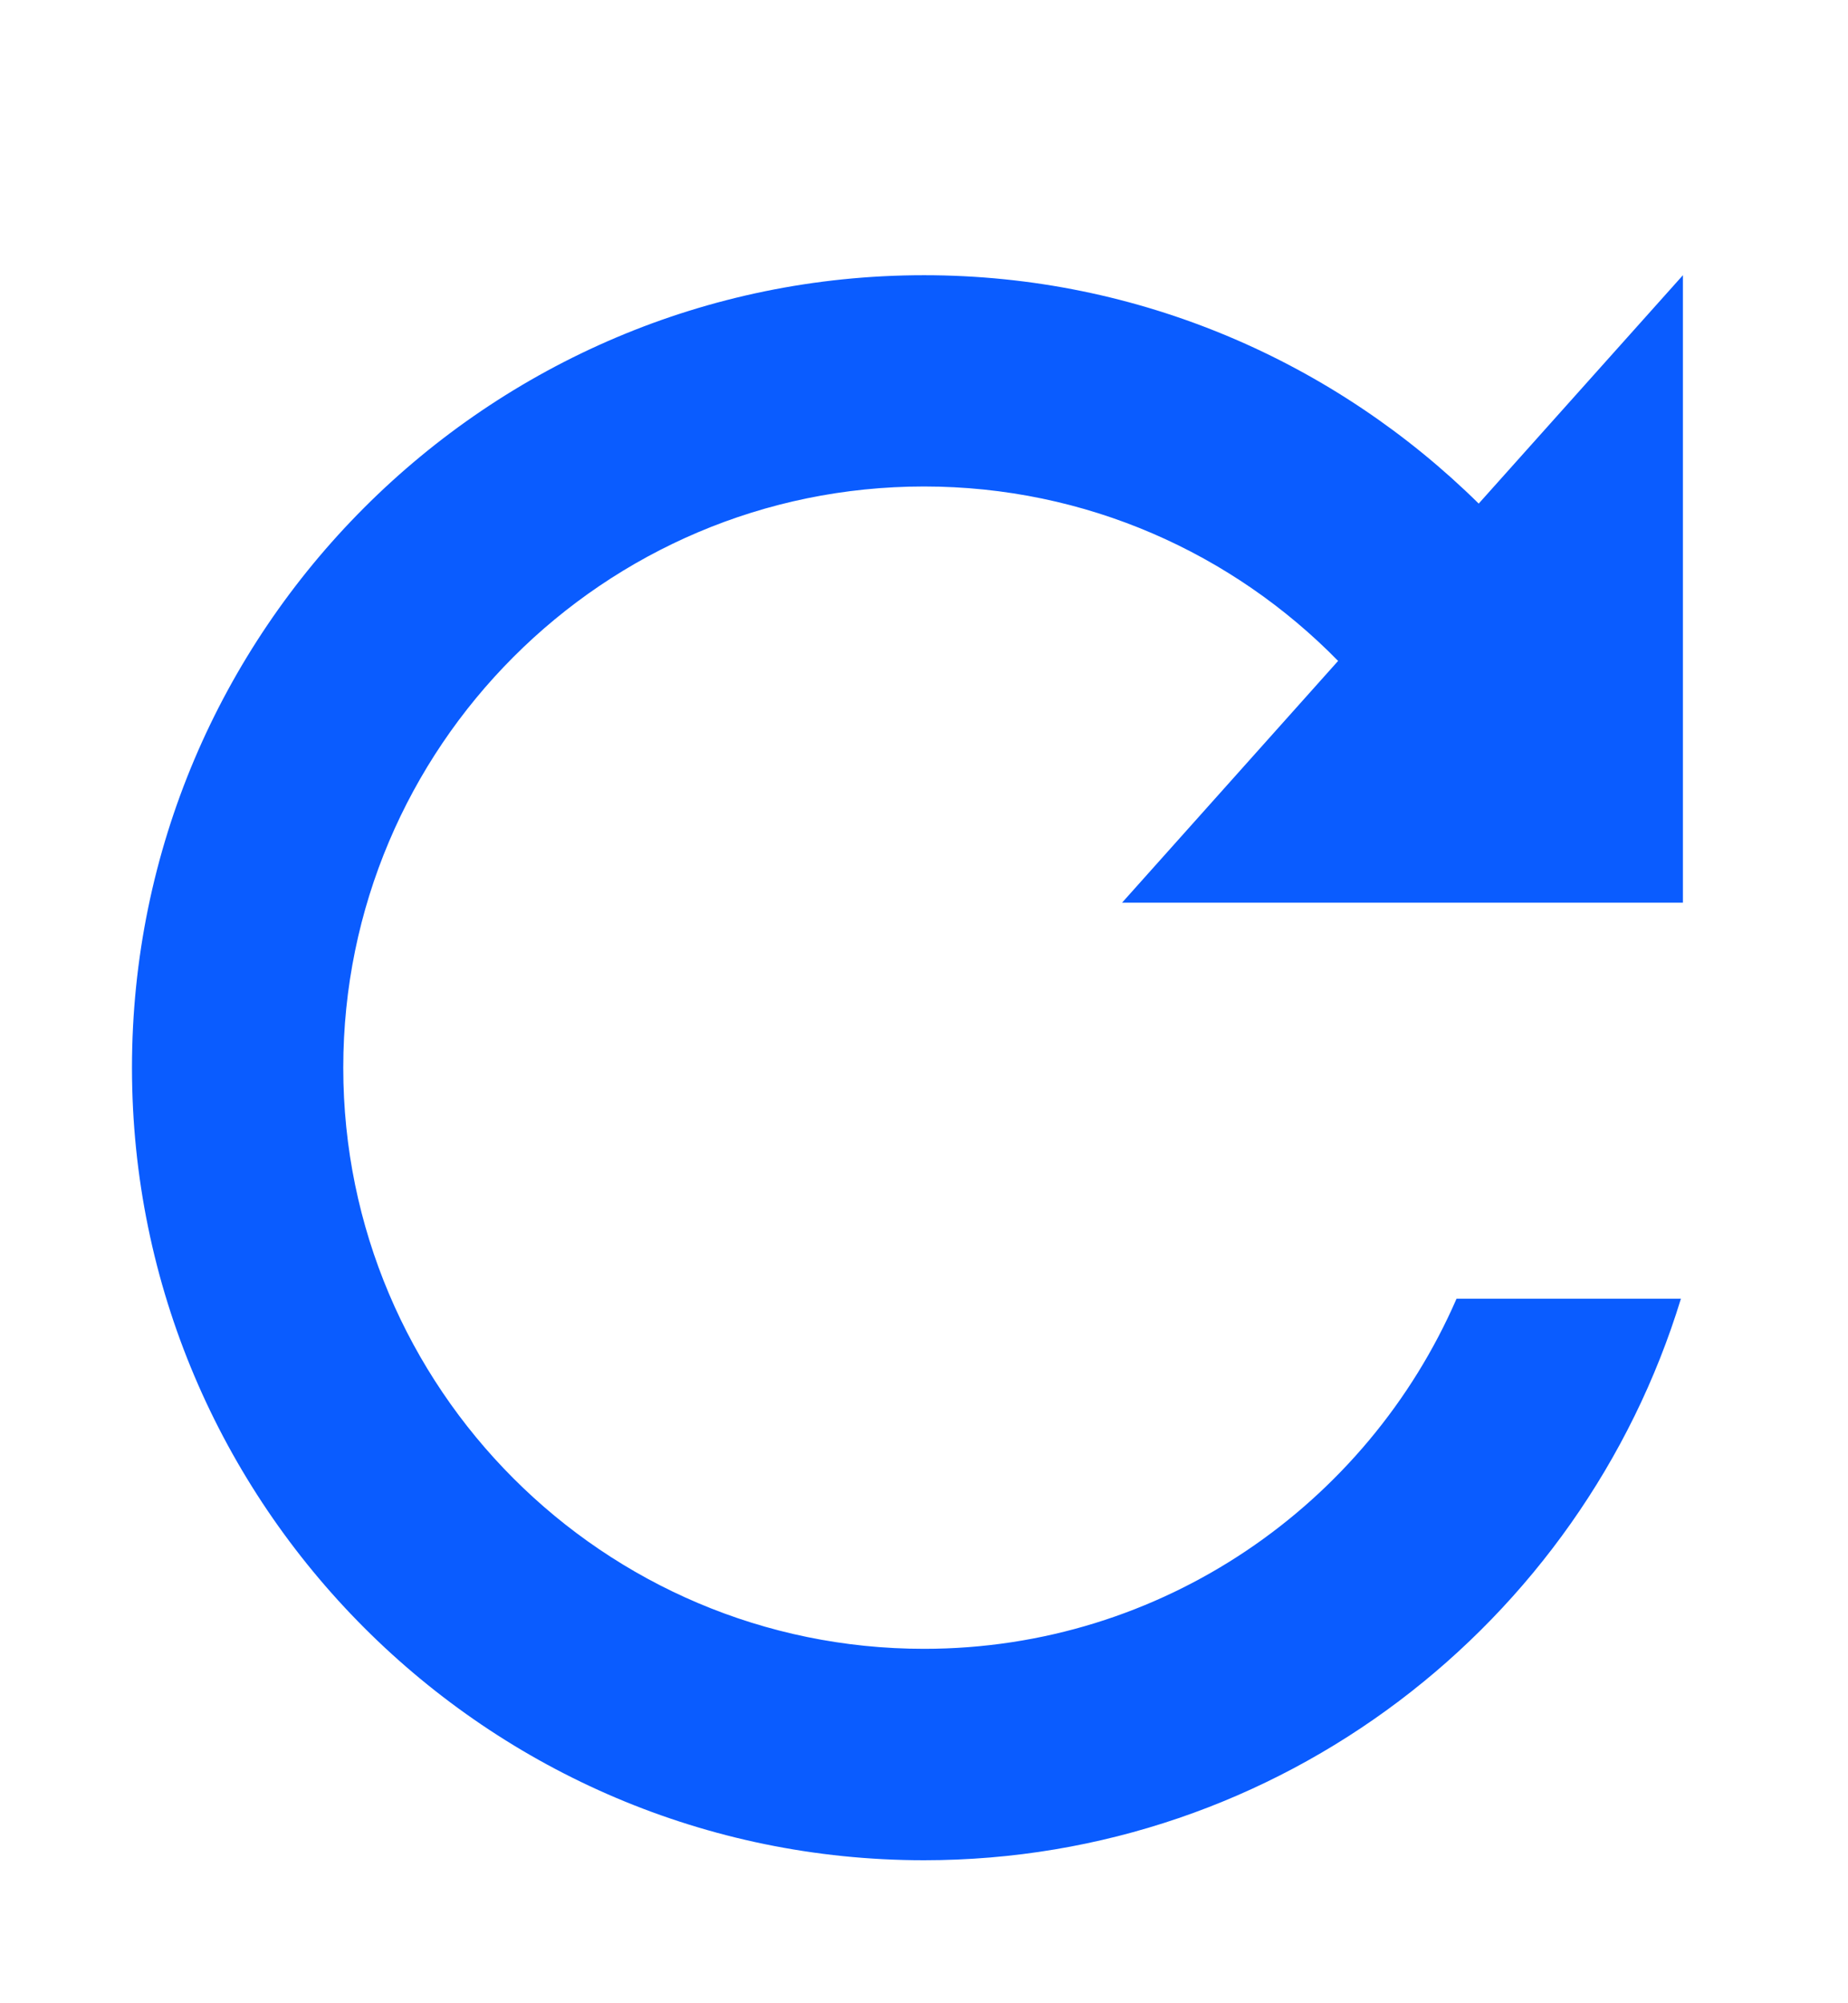 <svg width="12" height="13" viewBox="0 0 12 13" fill="none" xmlns="http://www.w3.org/2000/svg">
<path d="M10.928 5.858V1.786L9.602 3.268C8.674 2.354 7.403 1.786 6 1.786C3.165 1.786 0.857 4.093 0.857 6.929C0.857 9.764 3.165 12.072 6 12.072C8.313 12.072 10.271 10.534 10.915 8.428H9.458C8.877 9.764 7.546 10.7 6 10.7C3.92 10.7 2.229 9.009 2.229 6.929C2.229 4.849 3.92 3.157 6 3.157C7.053 3.157 8.005 3.591 8.689 4.289L7.286 5.858H10.928Z" fill="#0A5CFF"/>
</svg>
